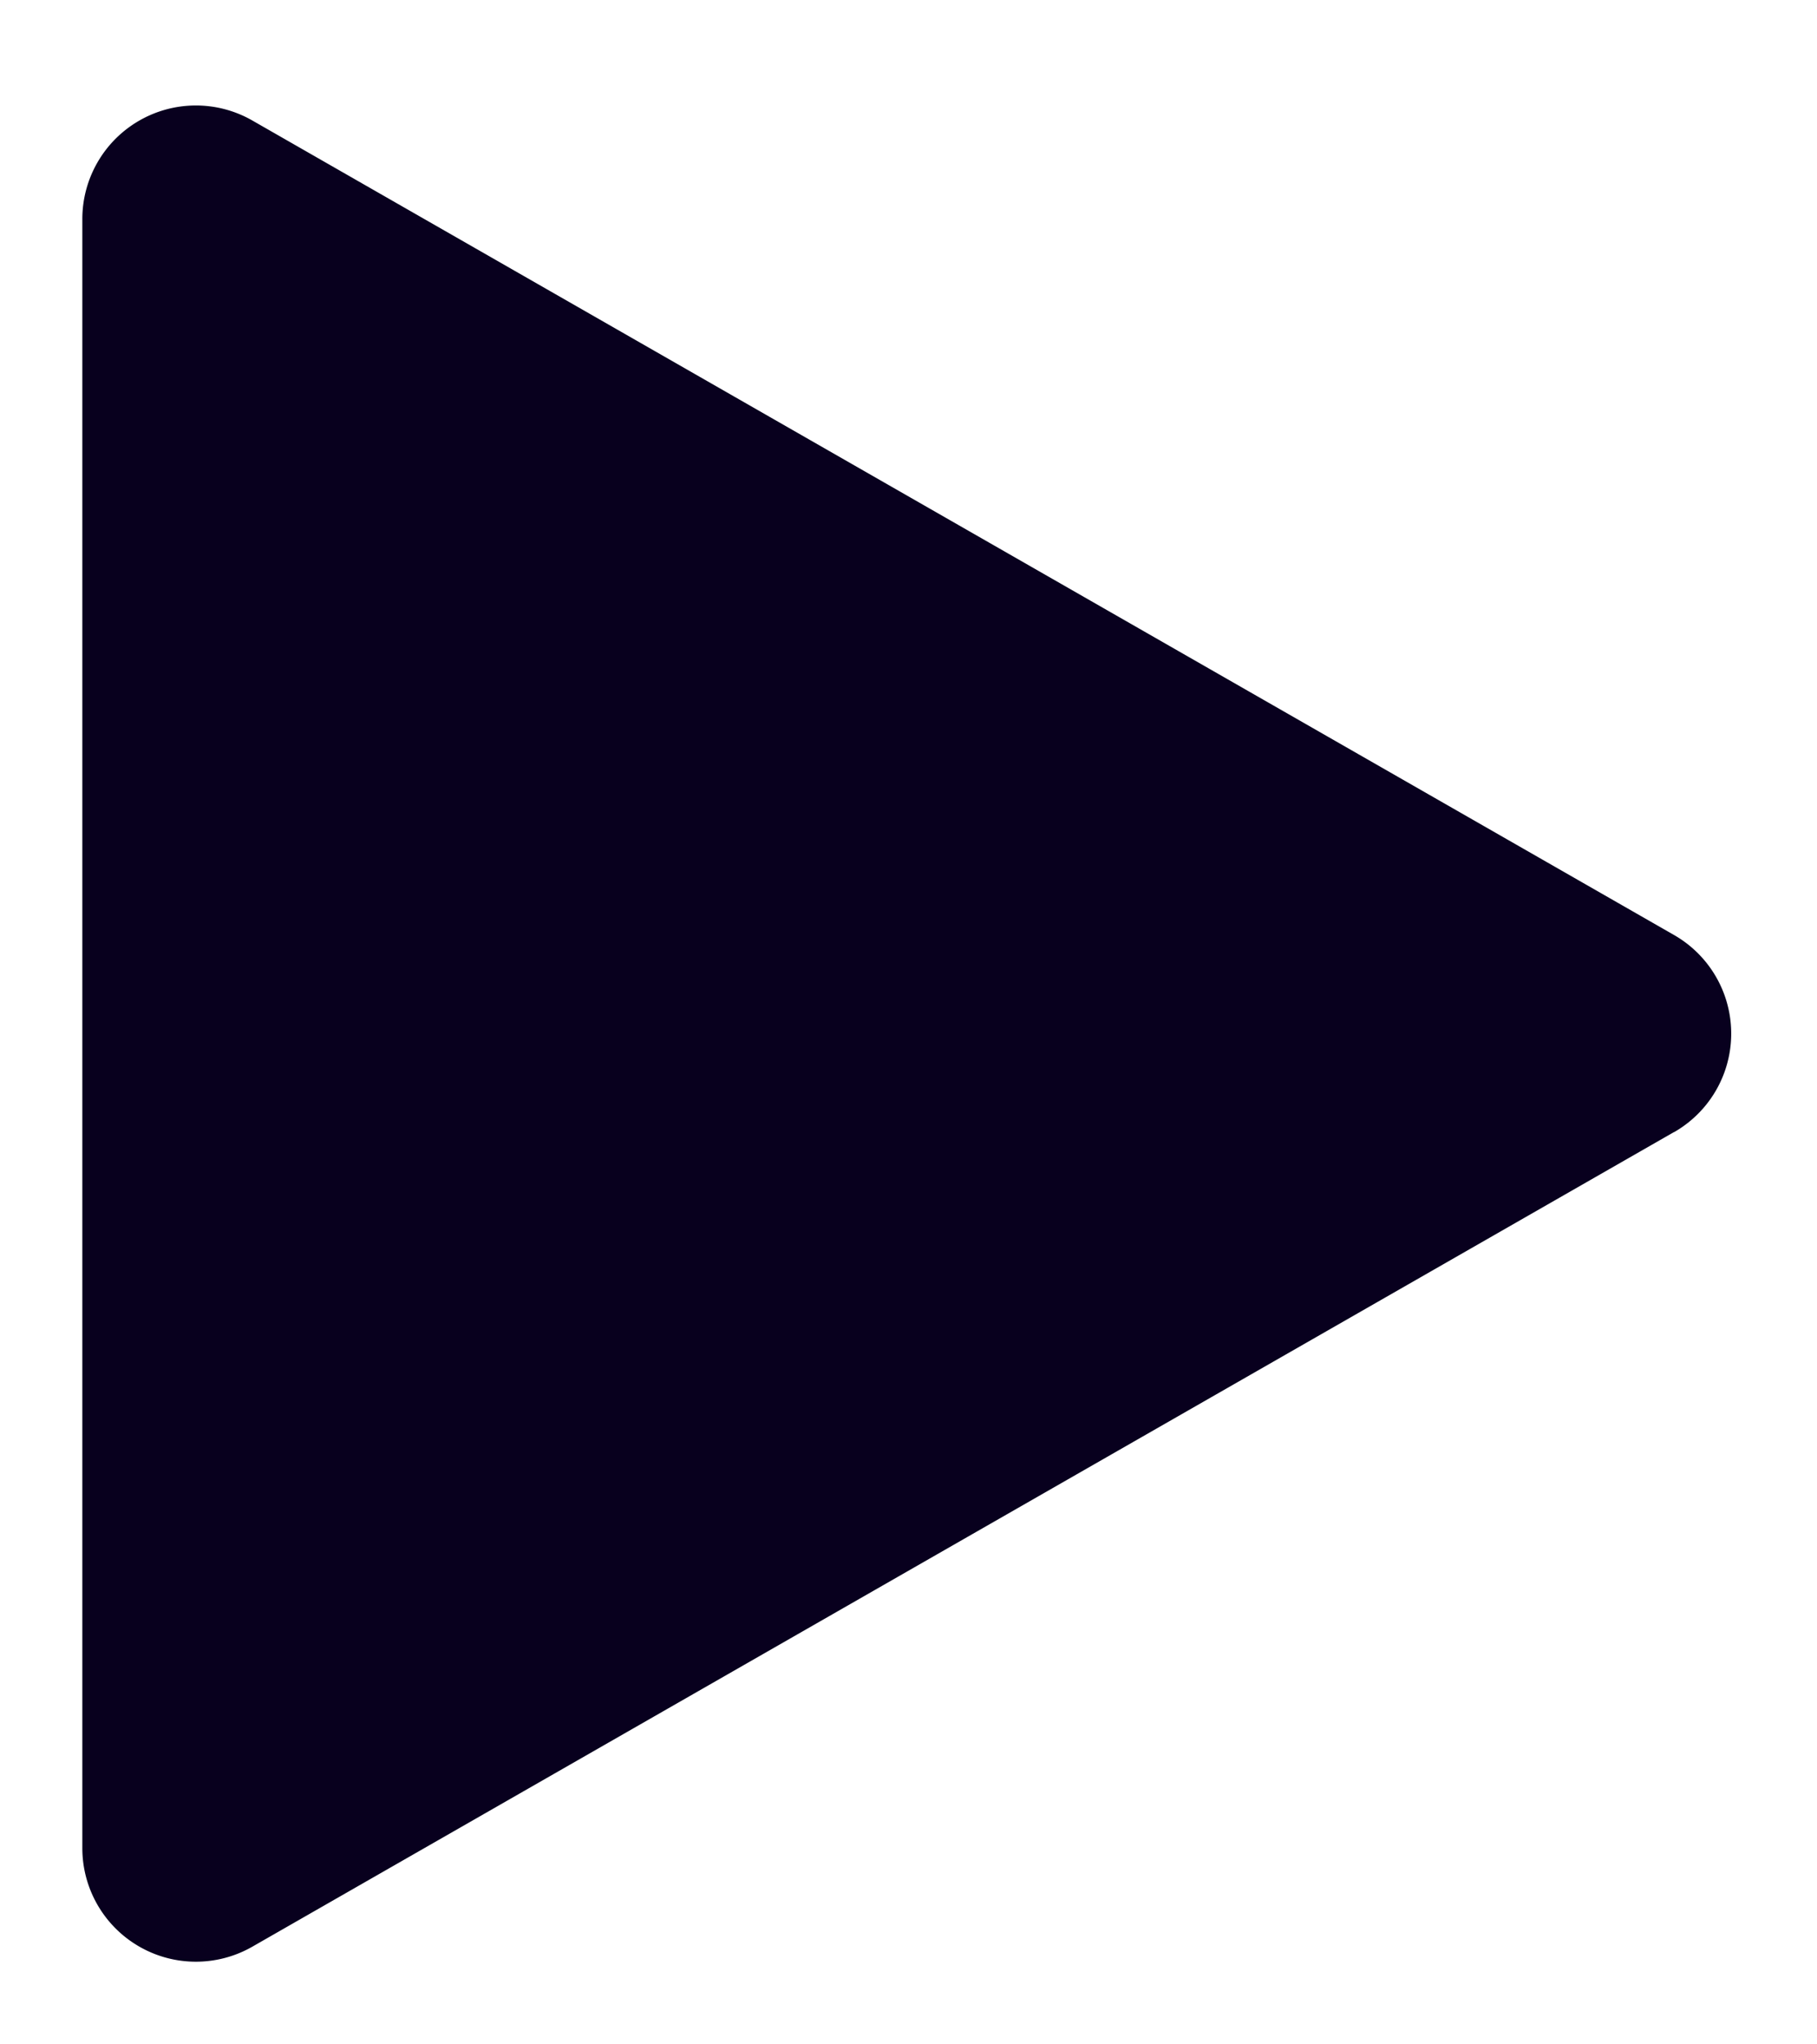 <svg xmlns="http://www.w3.org/2000/svg" width="16" height="18" viewBox="0 0 16 18">
    <path fill="#08001E" fill-rule="evenodd" d="M14.74 9.968L2.222 17.14a1 1 0 0 1-1.497-.867V1.929a1 1 0 0 1 1.497-.868l12.52 7.172a1 1 0 0 1 0 1.735z"/>
</svg>
